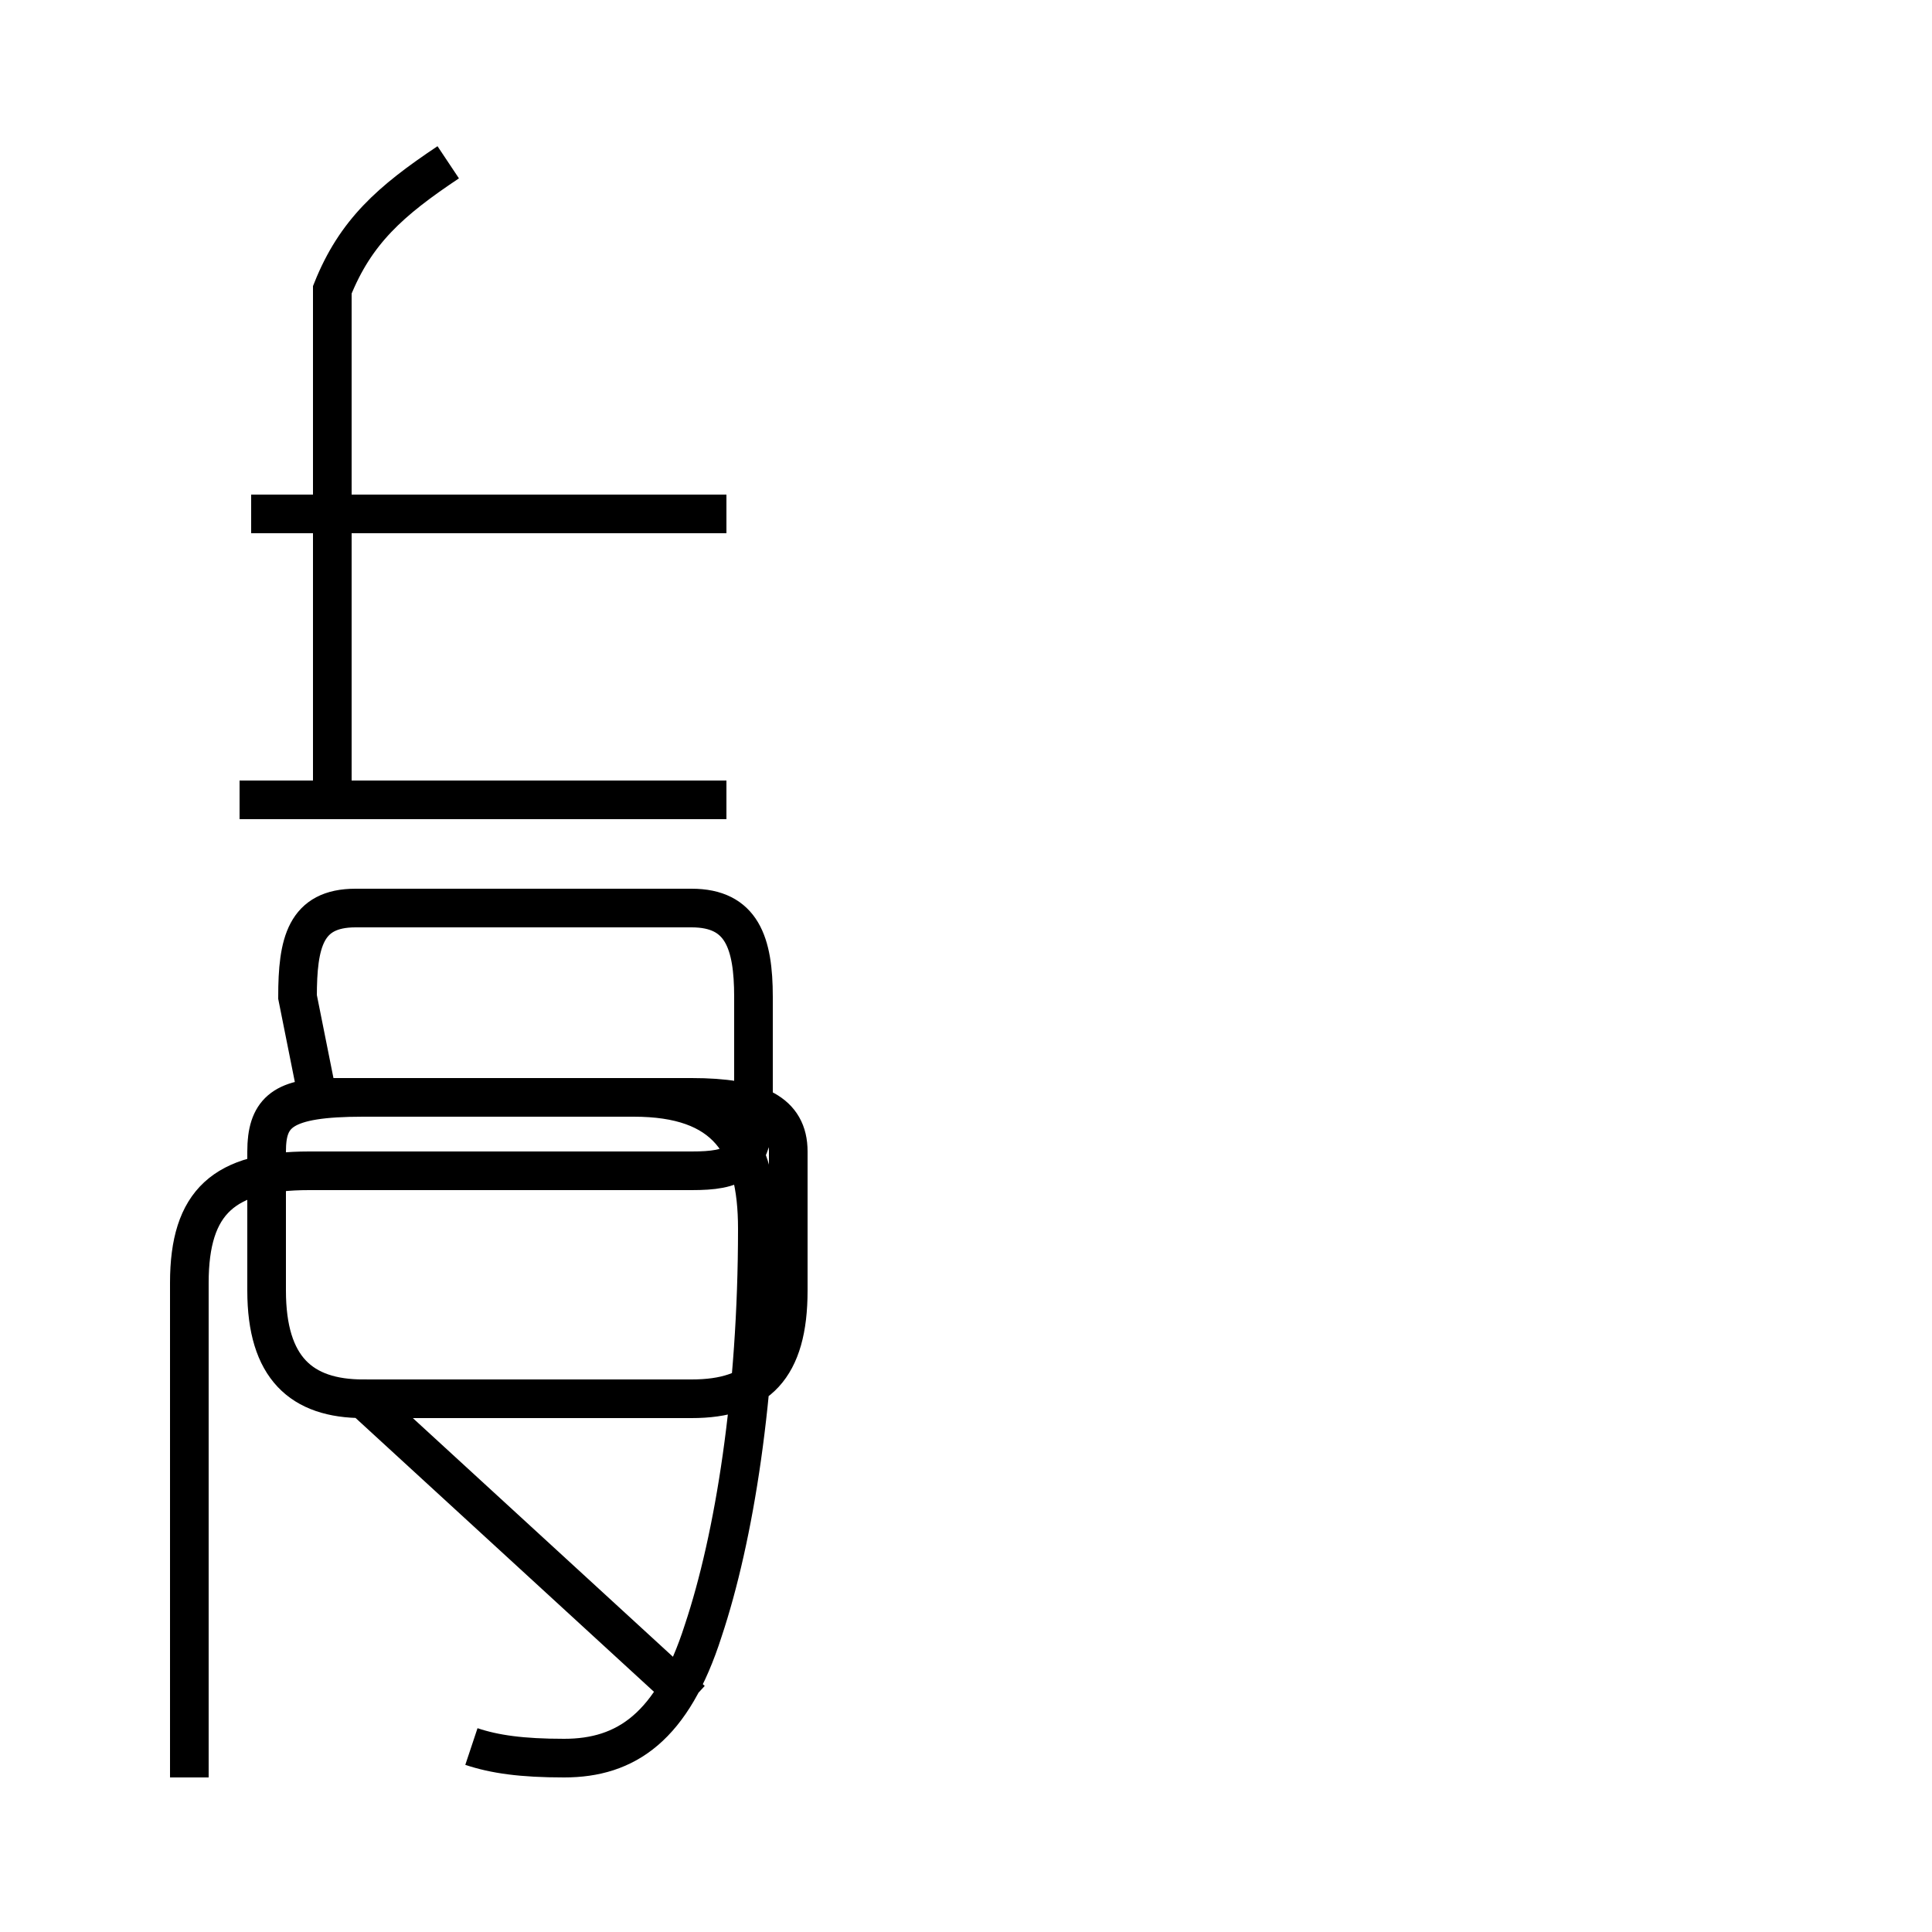 <?xml version='1.0' encoding='utf8'?>
<svg viewBox="0.0 -44.0 50.0 50.0" version="1.1" xmlns="http://www.w3.org/2000/svg">
<rect x="0.0" y="-44.0" width="50.0" height="50.0" fill="#808080" stroke="none"/>
<rect x="-1000" y="-1000" width="2000" height="2000" stroke="white" fill="white"/>
<g style="fill:none; stroke:#000000;  stroke-width:1">
<path d="M 18.8 30.7 L 6.5 30.7 M 8.6 23.6 L 8.6 36.5 C 9.2 38.0 10.1 38.8 11.6 39.8 M 18.8 23.3 L 6.2 23.3 M 8.3 15.2 L 7.7 18.2 C 7.7 19.6 7.9 20.5 9.2 20.5 L 17.9 20.5 C 19.2 20.5 19.5 19.6 19.5 18.2 L 19.5 15.2 C 19.5 13.9 19.0 13.7 17.9 13.7 L 8.0 13.7 C 5.8 13.7 4.9 12.9 4.9 10.8 L 4.9 -2.0 M 12.2 -1.2 C 12.8 -1.4 13.5 -1.5 14.6 -1.5 C 16.2 -1.5 17.4 -0.7 18.2 1.8 C 19.0 4.2 19.6 7.9 19.6 12.2 C 19.6 14.4 18.8 15.6 16.4 15.6 L 8.6 15.6 C 7.3 15.6 6.9 15.2 6.9 14.2 L 6.9 10.6 C 6.9 8.6 7.8 7.8 9.4 7.8 L 17.9 7.8 C 19.6 7.8 20.4 8.6 20.4 10.6 L 20.4 14.2 C 20.4 15.2 19.6 15.6 17.9 15.6 L 9.4 15.6 C 7.3 15.6 6.9 15.2 6.9 14.2 L 6.9 10.6 C 6.9 8.6 7.8 7.8 9.4 7.8 L 17.9 7.8 C 19.6 7.8 20.4 8.6 20.4 10.6 L 20.4 14.2 C 20.4 15.2 19.6 15.6 17.9 15.6 L 9.4 15.6 C 7.3 15.6 6.9 15.2 6.9 14.2 L 6.9 10.6 C 6.9 8.6 7.8 7.8 9.4 7.8 L 17.9 7.8 C 19.6 7.8 20.4 8.6 20.4 10.6 L 20.4 14.2 C 20.4 15.2 19.6 15.6 17.9 15.6 L 9.4 15.6 C 7.3 15.6 6.9 15.2 6.9 14.2 L 6.9 10.6 C 6.9 8.6 7.8 7.8 9.4 7.8 L 17.9 7.8 C 19.6 7.8 20.4 8.6 20.4 10.6 L 20.4 14.2 C 20.4 15.2 19.6 15.6 17.9 15.6 L 9.4 15.6 C 7.3 15.6 6.9 15.2 6.9 14.2 L 6.9 10.6 C 6.9 8.6 7.8 7.8 9.4 7.8 L 17.9 7.8 C 19.6 7.8 20.4 8.6 20.4 10.6 L 20.4 14.2 C 20.4 15.2 19.6 15.6 17.9 15.6 L 9.4 15.6 C 7.3 15.6 6.9 15.2 6.9 14.2 L 6.9 10.6 C 6.9 8.6 7.8 7.8 9.4 7.8 L 17.9 7.8 C 19.6 7.8 20.4 8.6 20.4 10.6 L 20.4 14.2 C 20.4 15.2 19.6 15.6 17.9 15.6 L 9.4 15.6 C 7.3 15.6 6.9 15.2 6.9 14.2 L 6.9 10.6 C 6.9 8.6 7.8 7.8 9.4 7.8 L 17.9 7.8 C 19.6 7.8 20.4 8.6 20.4 10.6 L 20.4 14.2 C 20.4 15.2 19.6 15.6 17.9 15.6 L 9.4 15.6 C 7.3 15.6 6.9 15.2 6.9 14.2 L 6.9 10.6 C 6.9 8.6 7.8 7.8 9.4 7.8 L 17.9 7.8 C 19.6 7.8 20.4 8.6 20.4 10.6 L 20.4 14.2 C 20.4 15.2 19.6 15.6 17.9 15.6 L 9.4 15.6 C 7.3 15.6 6.9 15.2 6.9 14.2 L 6.9 10.6 C 6.9 8.6 7.8 7.8 9.4 7.8 L 17.9 7.8 C 19.6 7.8 20.4 8.6 20.4 10.6 L 20.4 14.2 C 20.4 15.2 19.6 15.6 17.9 15.6 L 9.4 15.6 C 7.3 15.6 6.9 15.2 6.9 14.2 L 6.9 10.6 C 6.9 8.6 7.8 7.8 9.4 7.8 L 17.9 7.8 C 19.6 7.8 20.4 8.6 20.4 10.6 L 20.4 14.2 C 20.4 15.2 19.6 15.6 17.9 15.6 L 9.4 15.6 C 7.3 15.6 6.9 15.2 6.9 14.2 L 6.9 10.6 C 6.9 8.6 7.8 7.8 9.4 7.8 L 17.9 7.8 C 19.6 7.8 20.4 8.6 20.4 10.6 L 20.4 14.2 C 20.4 15.2 19.6 15.6 17.9 15.6 L 9.4 15.6 C 7.3 15.6 6.9 15.2 6.9 14.2 L 6.9 10.6 C 6.9 8.6 7.8 7.8 9.4 7.8 L 17.9 7.8 C 19.6 7.8 20.4 8.6 20.4 10.6 L 20.4 14.2 C 20.4 15.2 19.6 15.6 17.9 15.6 L 9.4 15.6 C 7.3 15.6 6.9 15.2 6.9 14.2 L 6.9 10.6 C 6.9 8.6 7.8 7.8 9.4 7.8 L 17.9" transform="scale(1, -1)" />
</g>
</svg>